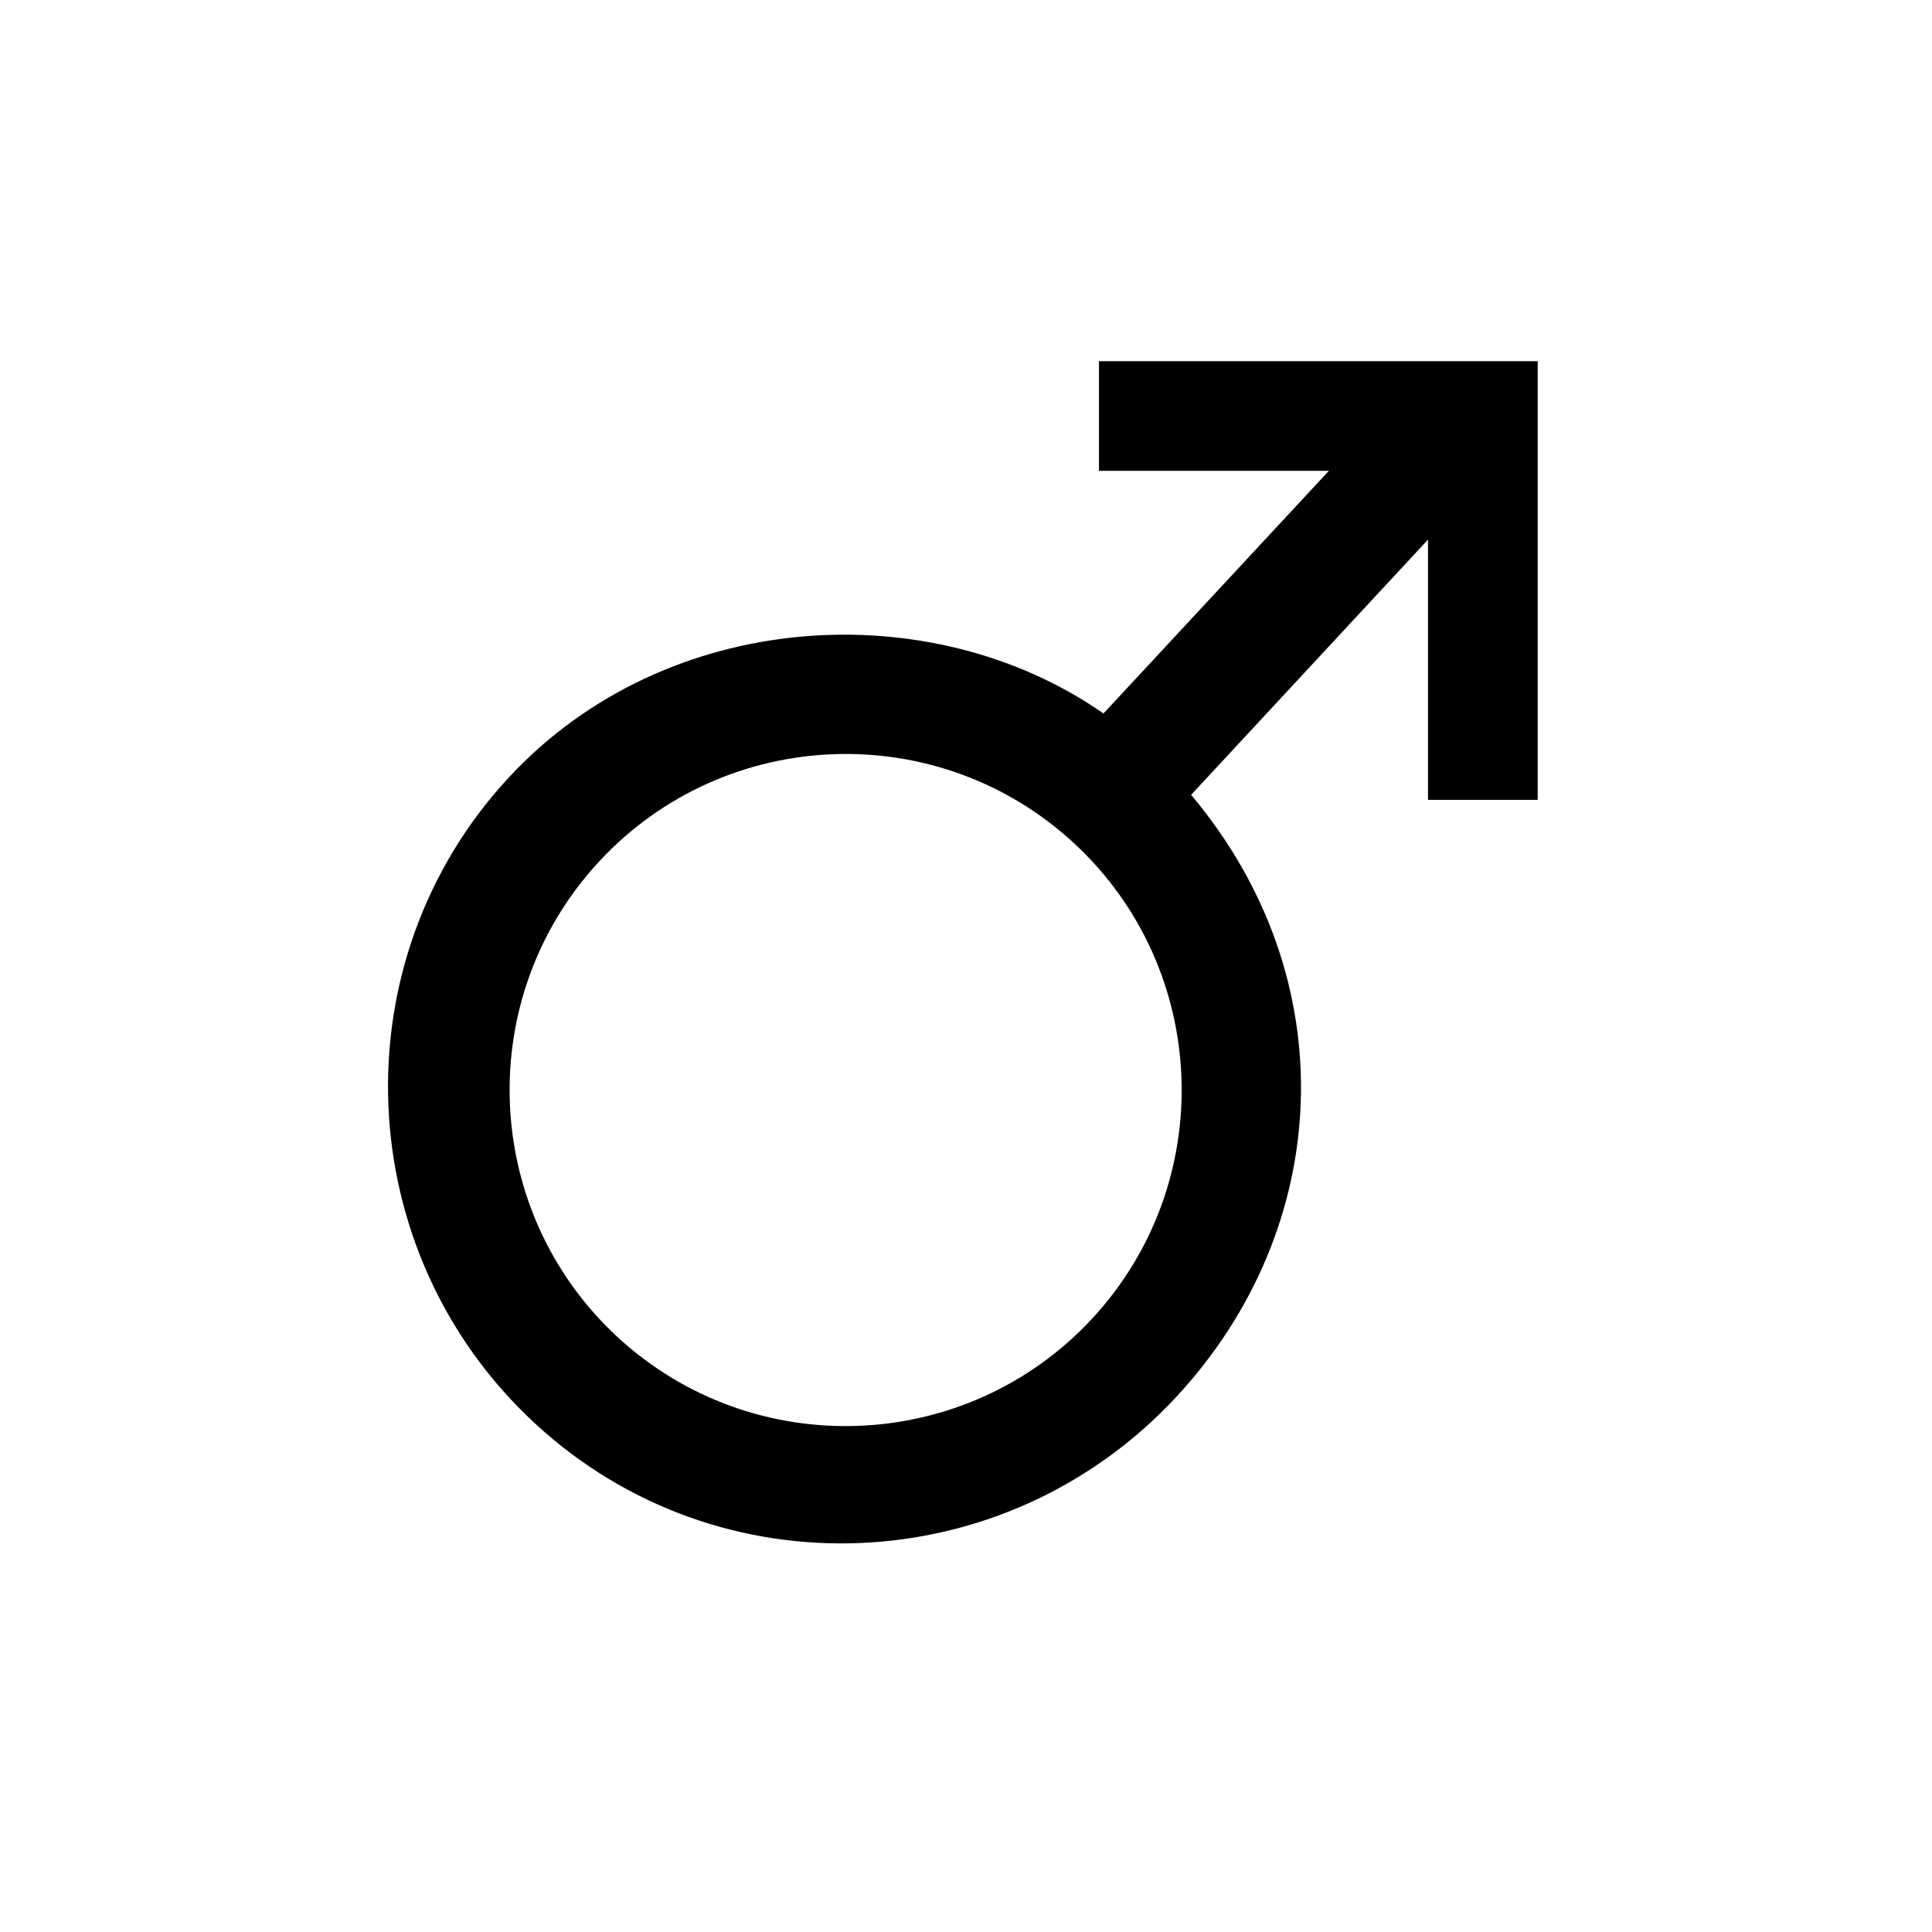 <?xml version="1.0" standalone="no"?><!DOCTYPE svg PUBLIC "-//W3C//DTD SVG 1.1//EN" "http://www.w3.org/Graphics/SVG/1.1/DTD/svg11.dtd"><svg t="1533266098309" class="icon" style="" viewBox="0 0 1024 1024" version="1.1" xmlns="http://www.w3.org/2000/svg" p-id="24981" xmlns:xlink="http://www.w3.org/1999/xlink" width="64" height="64"><defs><style type="text/css"></style></defs><path d="M582.482 191.449l0 58.1 121.847 0-1.378 1.484L584.866 378.155c-91.828-63.972-231.868-55.804-315.133 33.862-90.593 97.613-84.235 251.427 13.422 342.064C380.723 844.719 532.772 838.009 623.453 740.396c83.264-89.666 90.063-221.451 7.859-319.108l125.559-135.288 0 137.937 58.144 0L815.015 191.449 582.482 191.449zM578.774 698.984c-66.841 72.007-179.773 76.202-251.824 9.359-71.963-66.883-76.202-179.861-9.272-251.868 66.841-71.962 179.774-76.2 251.825-9.316C641.464 514.001 645.615 626.978 578.774 698.984z" p-id="24982"></path></svg>